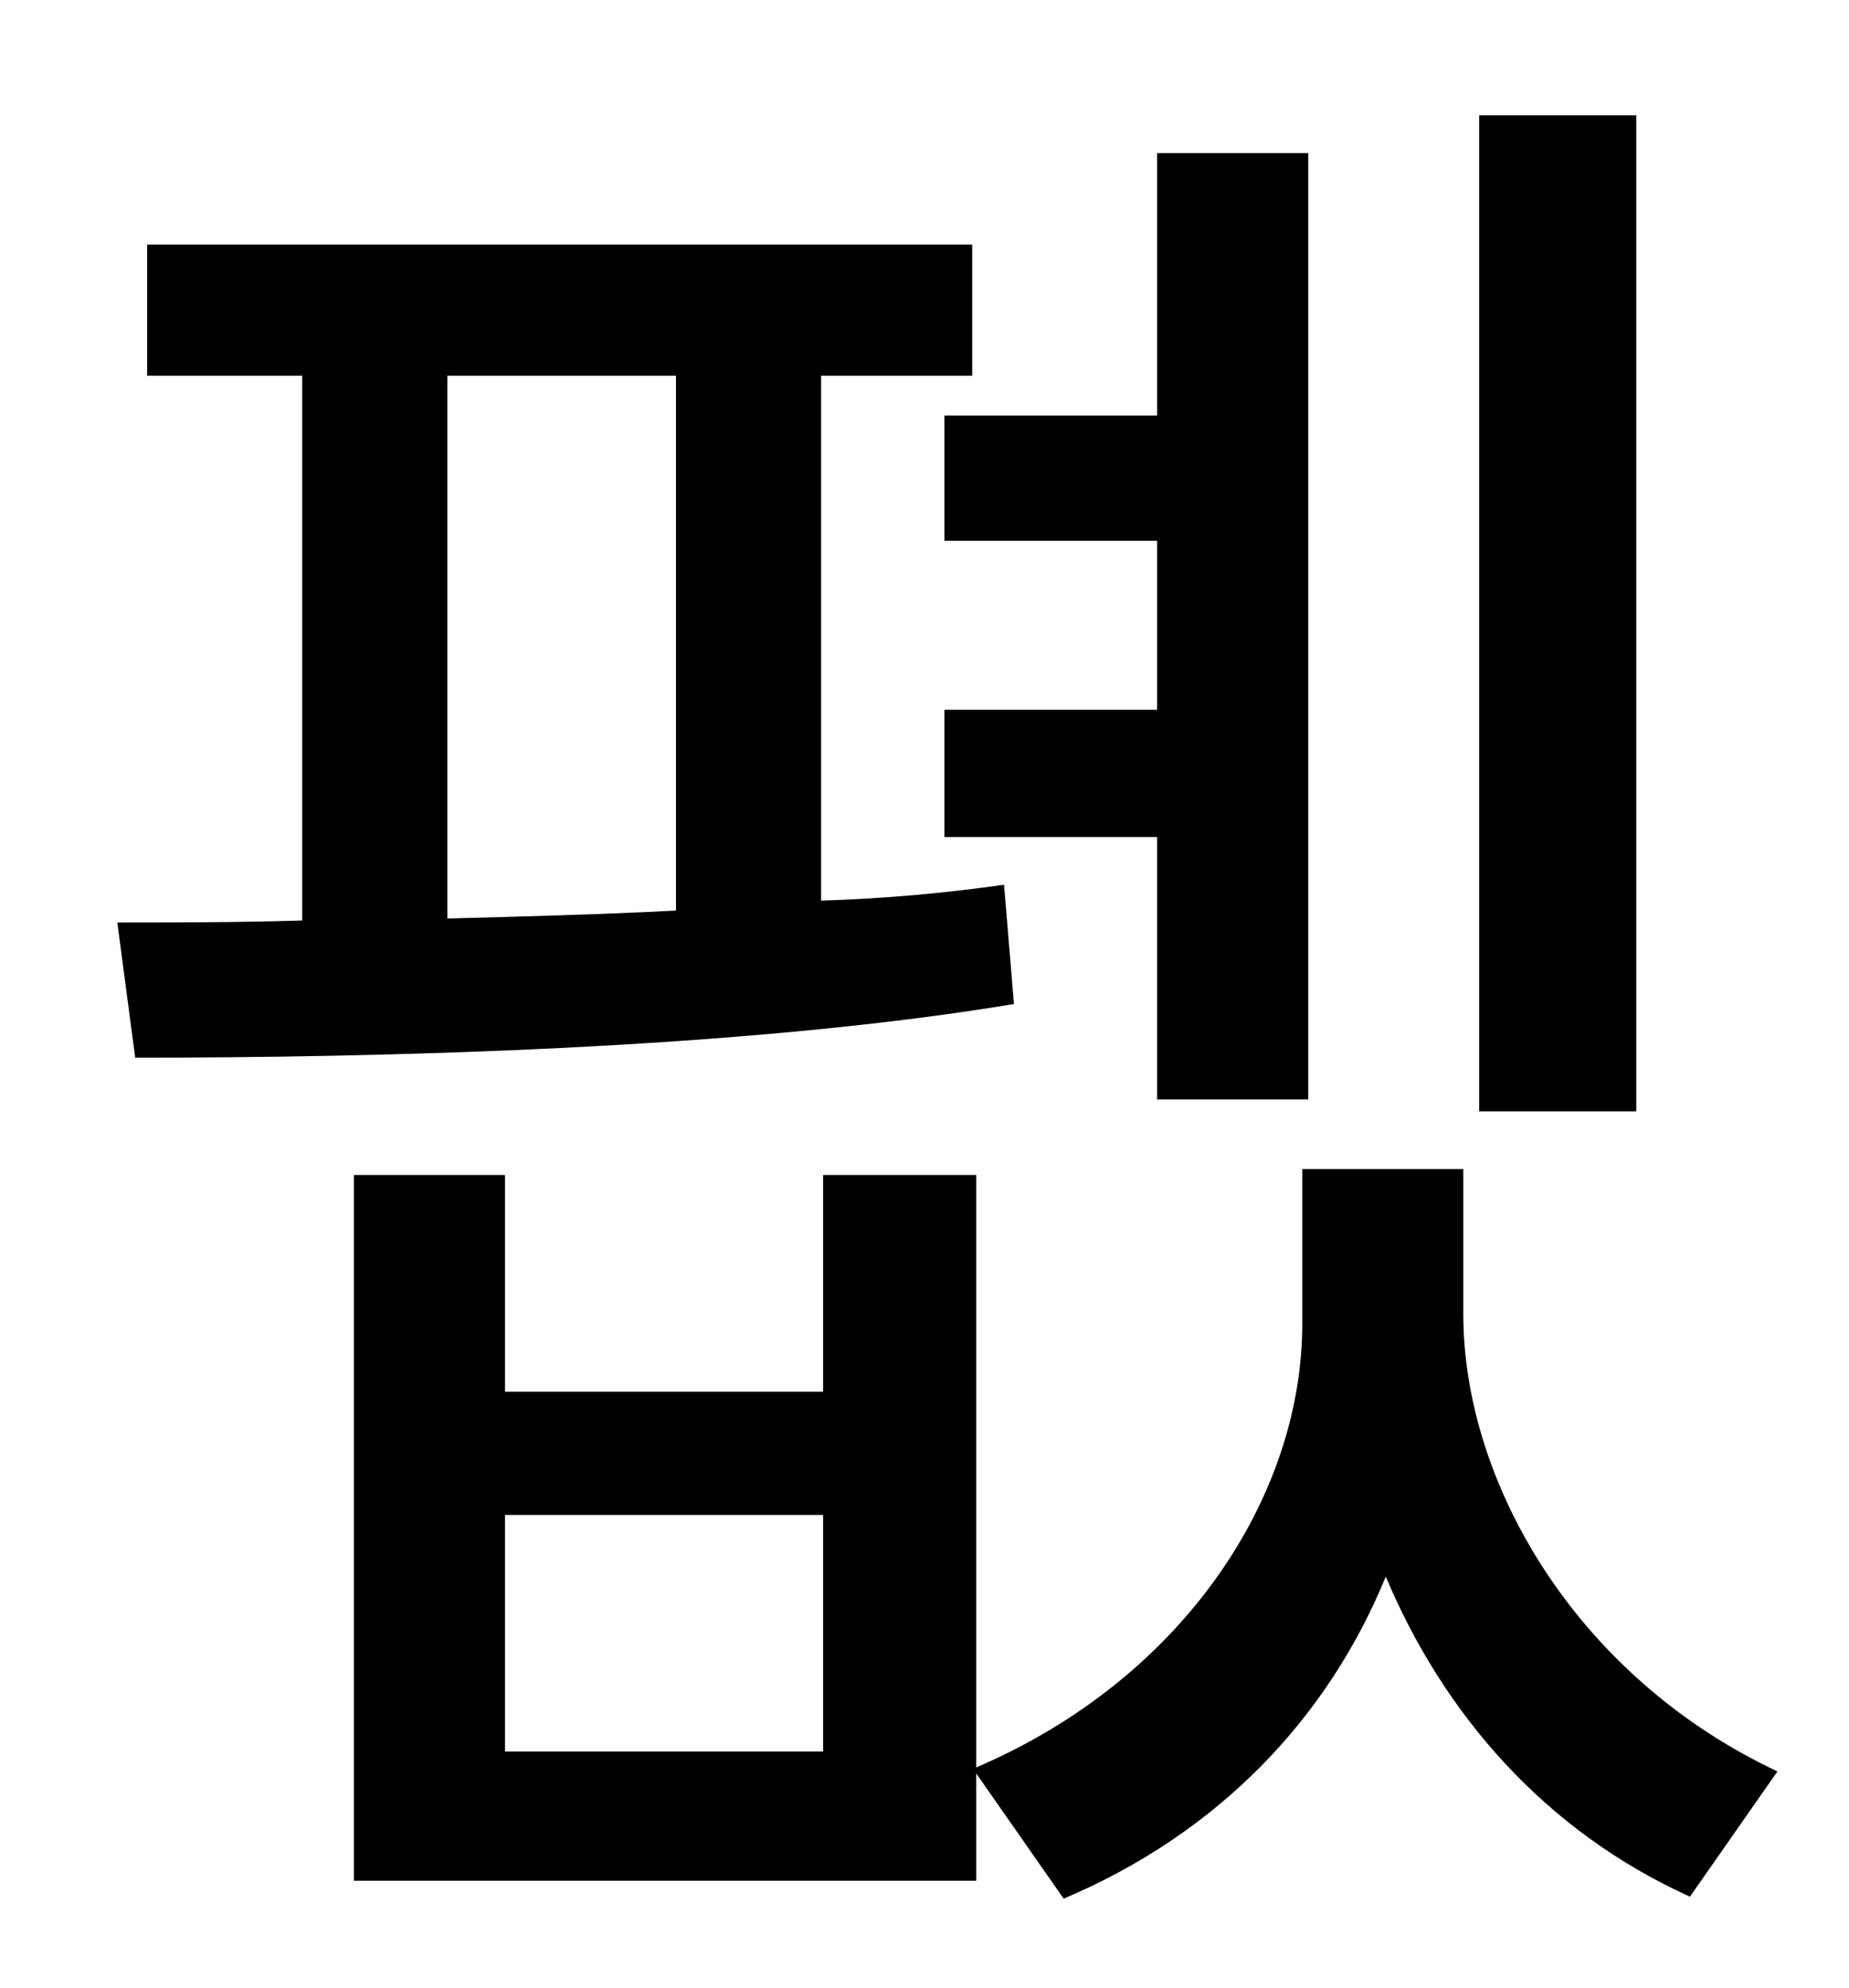 <?xml version="1.0" standalone="no"?>
<!DOCTYPE svg PUBLIC "-//W3C//DTD SVG 1.1//EN" "http://www.w3.org/Graphics/SVG/1.1/DTD/svg11.dtd" >
<svg xmlns="http://www.w3.org/2000/svg" xmlns:xlink="http://www.w3.org/1999/xlink" version="1.1" viewBox="-10 0 930 1000">
   <path fill="currentColor"
d="M813 58v501h-79v-501h79zM465 209h107v-132h76v476h-76v-132h-107v-64h107v-85h-107v-63zM215 189v273c37 -1 77 -2 115 -4v-269h-115zM495 445l5 60c-138 23 -323 27 -442 27l-9 -68c28 0 59 0 93 -1v-274h-78v-66h415v66h-76v264c33 -1 64 -4 92 -8zM404 881v-119h-160
v119h160zM726 588v73c0 84 56 182 158 230l-44 63c-73 -33 -124 -92 -153 -161c-29 71 -84 129 -162 162l-44 -63v54h-313v-355h76v109h160v-109h77v298c105 -45 164 -137 164 -223v-78h81z" />
</svg>
